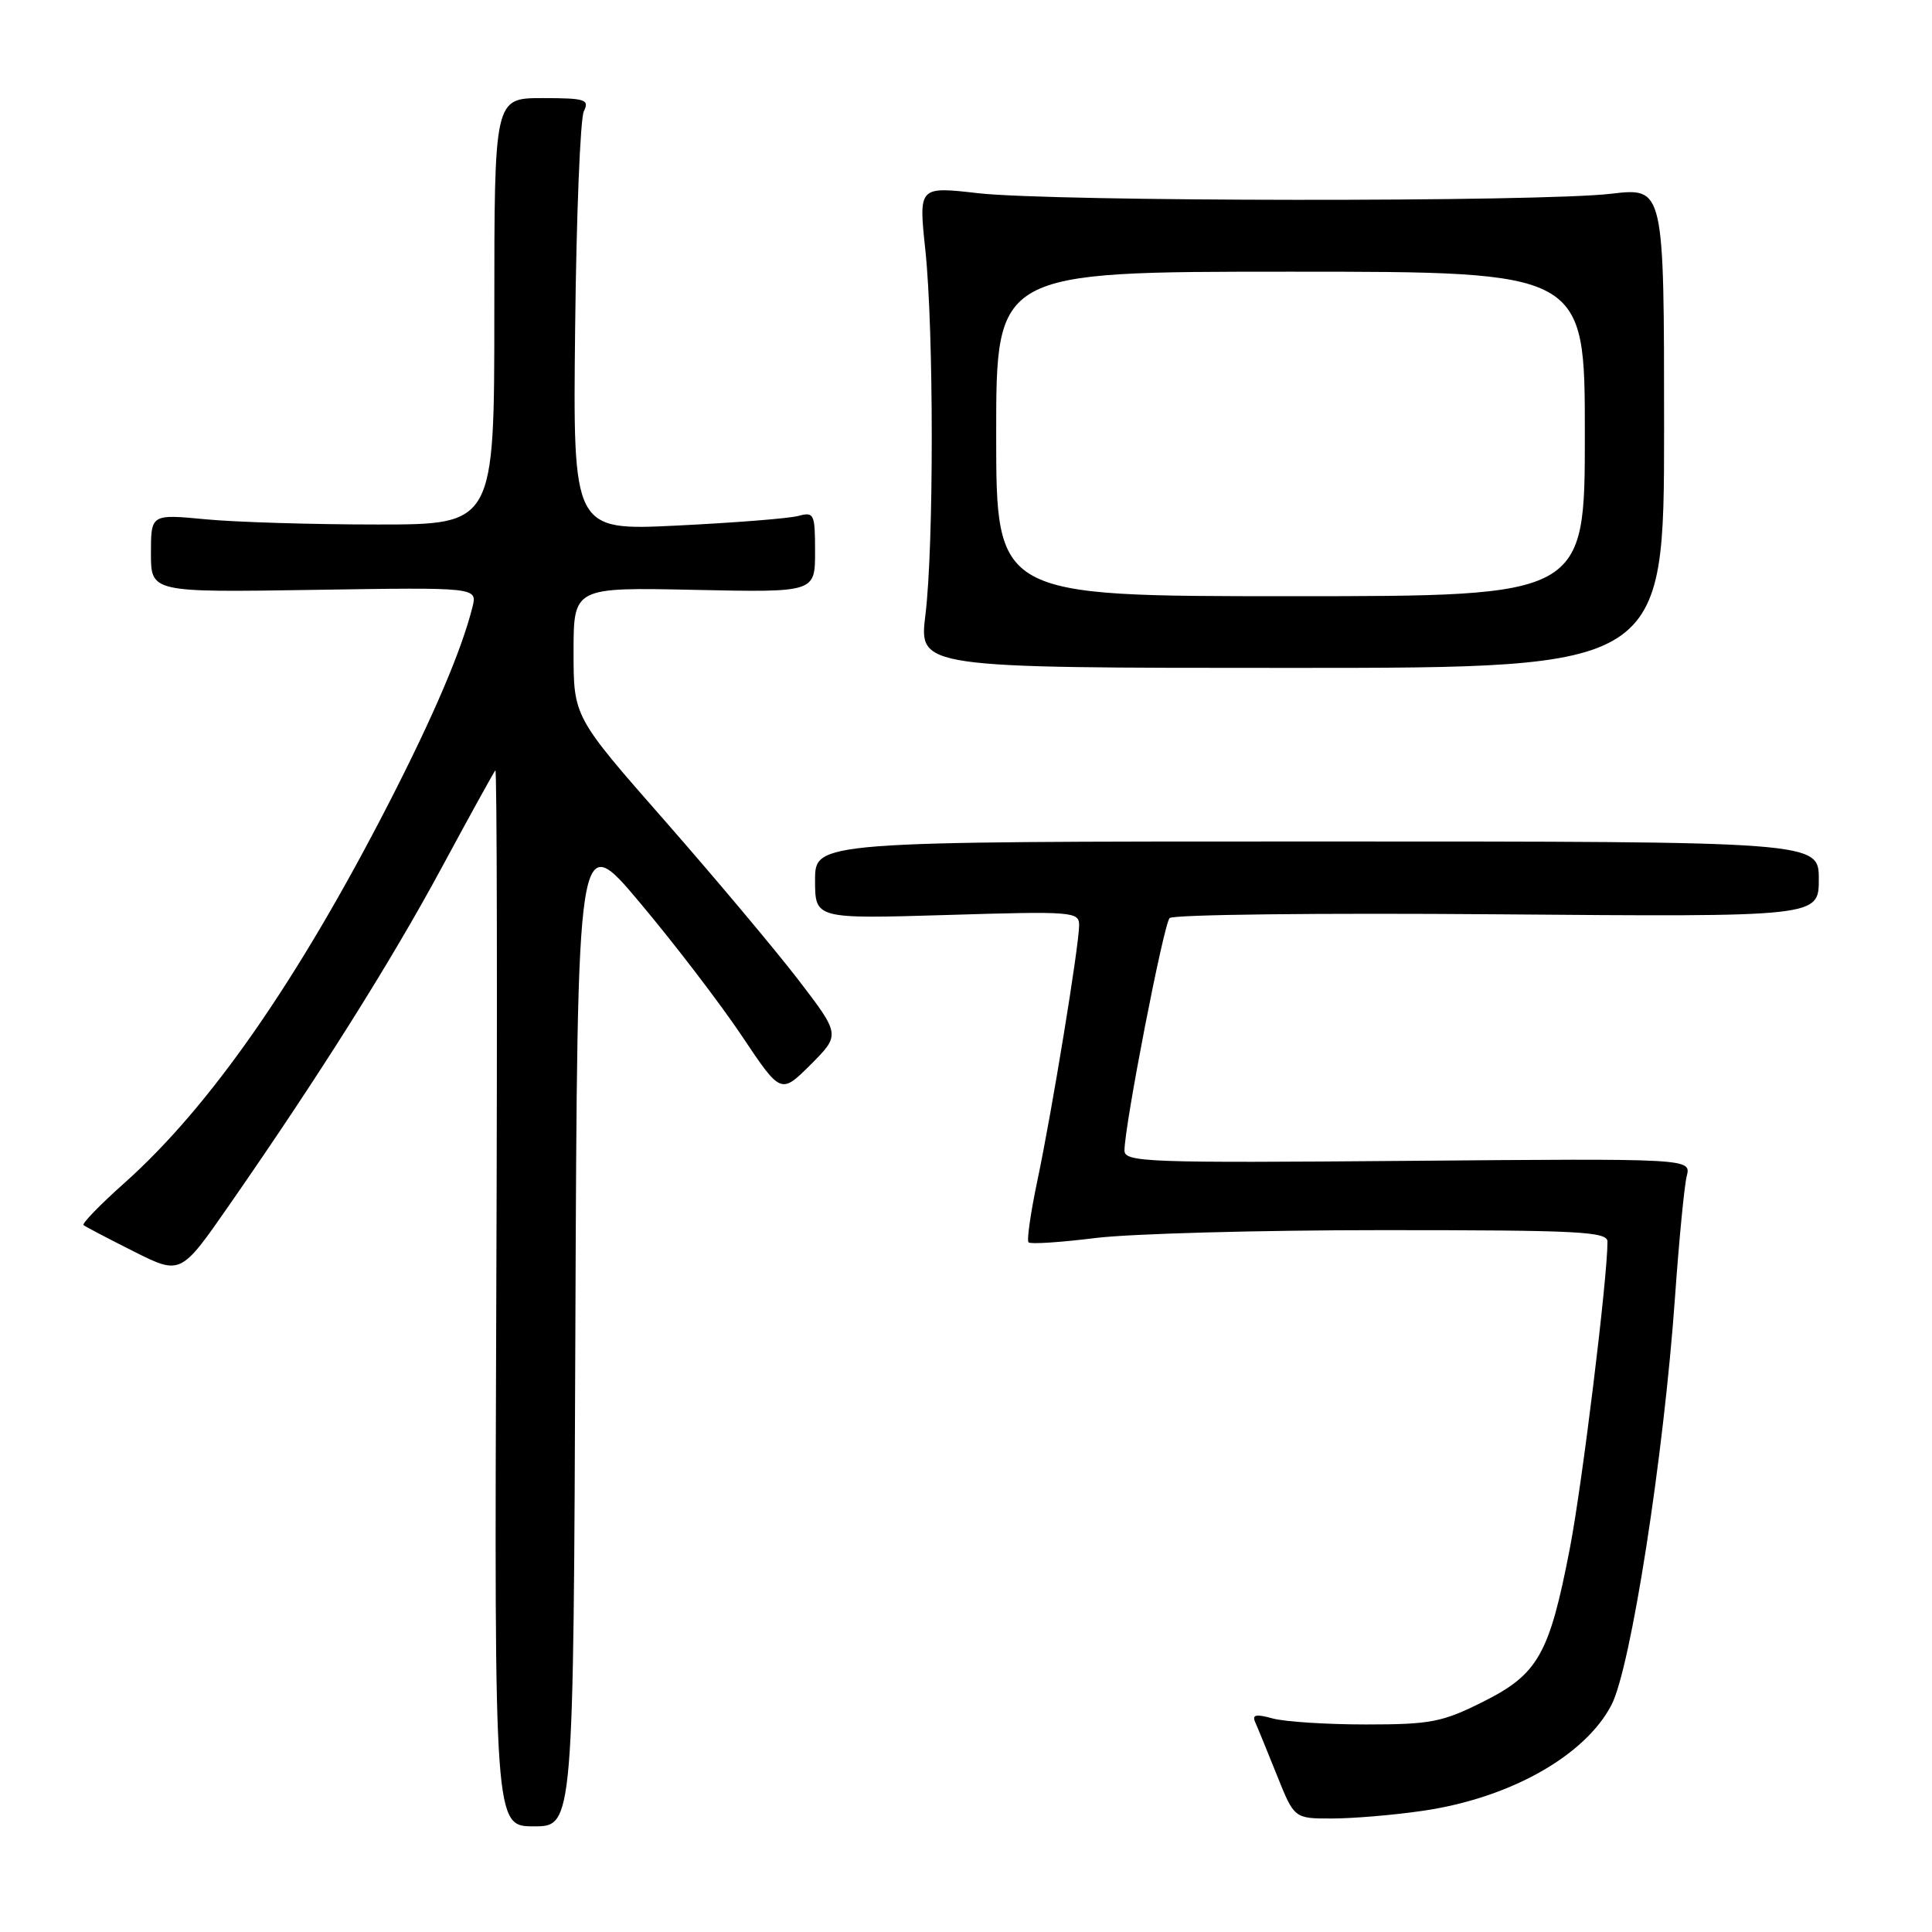 <?xml version="1.0" encoding="UTF-8" standalone="no"?>
<!DOCTYPE svg PUBLIC "-//W3C//DTD SVG 1.1//EN" "http://www.w3.org/Graphics/SVG/1.1/DTD/svg11.dtd" >
<svg xmlns="http://www.w3.org/2000/svg" xmlns:xlink="http://www.w3.org/1999/xlink" version="1.1" viewBox="0 0 256 256">
 <g >
 <path fill="currentColor"
d=" M 76.24 175.87 C 76.50 109.74 76.50 109.74 84.80 119.62 C 89.37 125.06 95.44 132.99 98.29 137.25 C 103.47 145.00 103.47 145.00 107.42 141.06 C 111.36 137.11 111.36 137.11 105.76 129.80 C 102.67 125.79 94.72 116.31 88.08 108.74 C 76.00 94.98 76.00 94.98 76.00 86.40 C 76.00 77.82 76.00 77.82 92.00 78.16 C 108.00 78.50 108.00 78.50 108.00 73.13 C 108.00 68.06 107.88 67.80 105.75 68.37 C 104.51 68.70 97.29 69.27 89.70 69.64 C 75.91 70.31 75.91 70.31 76.21 43.41 C 76.37 28.61 76.89 15.71 77.36 14.75 C 78.13 13.18 77.57 13.00 71.86 13.00 C 65.50 13.00 65.50 13.00 65.50 41.25 C 65.50 69.50 65.50 69.50 50.00 69.50 C 41.47 69.50 31.24 69.19 27.25 68.81 C 20.00 68.12 20.00 68.12 20.00 73.31 C 20.00 78.50 20.00 78.50 41.63 78.16 C 63.26 77.82 63.26 77.82 62.60 80.45 C 61.17 86.16 57.46 94.85 51.53 106.41 C 39.42 129.99 27.83 146.64 16.49 156.75 C 13.27 159.62 10.83 162.13 11.07 162.33 C 11.31 162.54 14.30 164.10 17.72 165.82 C 23.94 168.94 23.94 168.94 30.35 159.72 C 42.31 142.51 51.74 127.54 58.51 115.00 C 62.22 108.12 65.43 102.31 65.64 102.07 C 65.85 101.83 65.91 133.22 65.76 171.82 C 65.50 242.00 65.50 242.00 70.74 242.00 C 75.99 242.00 75.99 242.00 76.24 175.87 Z  M 188.47 239.95 C 200.00 238.29 209.99 232.69 213.52 225.93 C 216.09 221.02 220.46 192.97 221.95 171.84 C 222.48 164.33 223.18 157.13 223.50 155.84 C 224.09 153.50 224.09 153.50 186.55 153.82 C 151.96 154.11 149.00 154.00 149.00 152.45 C 149.00 149.17 154.18 122.48 154.98 121.65 C 155.43 121.18 174.97 120.96 198.40 121.15 C 241.00 121.50 241.00 121.50 241.00 116.50 C 241.00 111.50 241.00 111.50 174.50 111.50 C 108.00 111.50 108.00 111.50 108.00 116.63 C 108.00 121.76 108.00 121.76 125.50 121.24 C 142.20 120.73 143.00 120.80 142.99 122.61 C 142.97 125.39 139.39 147.28 137.48 156.33 C 136.57 160.63 136.03 164.37 136.29 164.62 C 136.55 164.88 140.51 164.62 145.10 164.05 C 149.69 163.47 166.85 163.00 183.22 163.00 C 209.27 163.00 213.00 163.19 213.00 164.53 C 213.00 169.41 209.64 196.80 208.00 205.24 C 205.29 219.23 203.80 221.85 196.50 225.50 C 191.10 228.20 189.56 228.50 181.00 228.50 C 175.78 228.50 170.21 228.14 168.62 227.70 C 166.42 227.09 165.88 227.20 166.32 228.20 C 166.64 228.91 167.94 232.08 169.20 235.23 C 171.50 240.97 171.50 240.97 176.50 240.96 C 179.25 240.96 184.64 240.51 188.47 239.95 Z  M 220.50 56.67 C 220.50 24.85 220.50 24.85 213.50 25.67 C 204.08 26.79 139.50 26.73 129.61 25.60 C 121.72 24.70 121.72 24.70 122.61 33.10 C 123.74 43.75 123.75 72.32 122.62 81.50 C 121.76 88.50 121.76 88.50 171.13 88.50 C 220.50 88.50 220.50 88.50 220.50 56.67 Z  M 132.00 57.50 C 132.00 36.00 132.00 36.00 171.00 36.00 C 210.00 36.00 210.00 36.00 210.00 57.50 C 210.00 79.00 210.00 79.00 171.00 79.00 C 132.00 79.00 132.00 79.00 132.00 57.50 Z "/>
</g>
</svg>